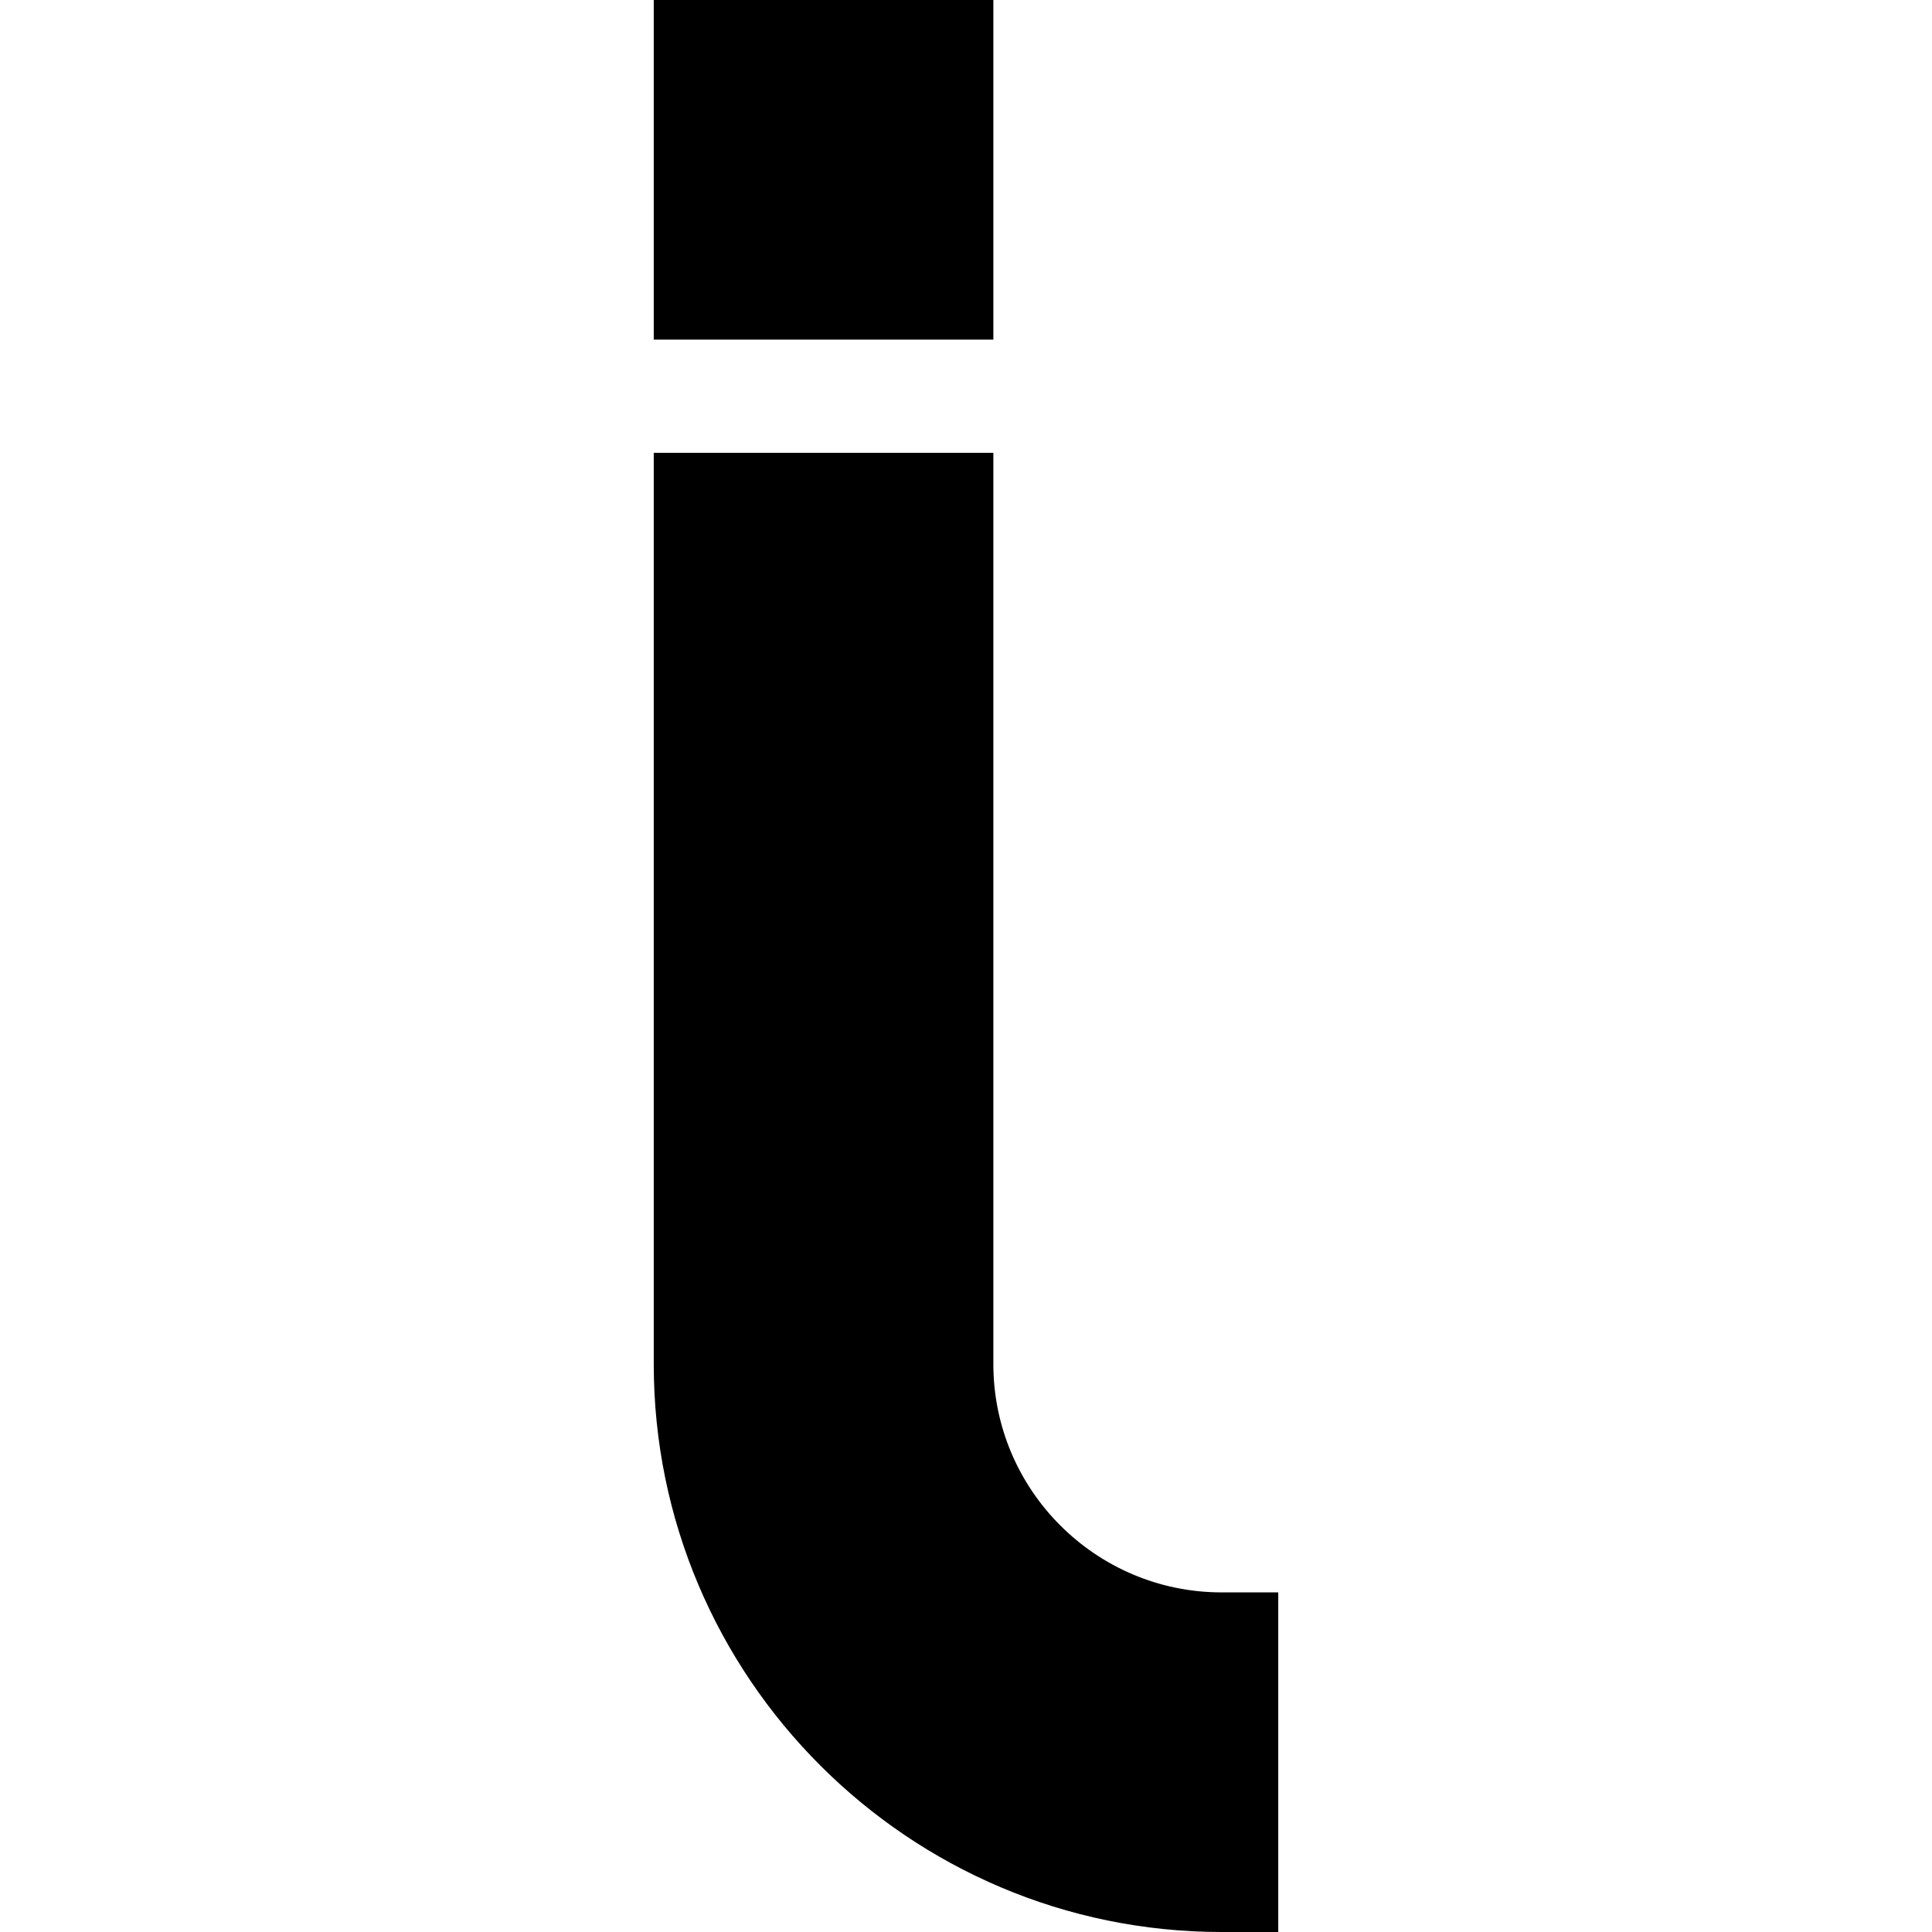 <svg id="Capa_1" enable-background="new 0 0 512 512" height="512" viewBox="0 0 512 512" width="512" xmlns="http://www.w3.org/2000/svg"><g><path d="m173.25 0h90v90h-90z"/><path d="m323.75 422c-33.359 0-60.5-27.14-60.5-60.5v-241.5h-90v241.5c0 82.986 67.514 150.5 150.5 150.5h15v-90z"/></g></svg>